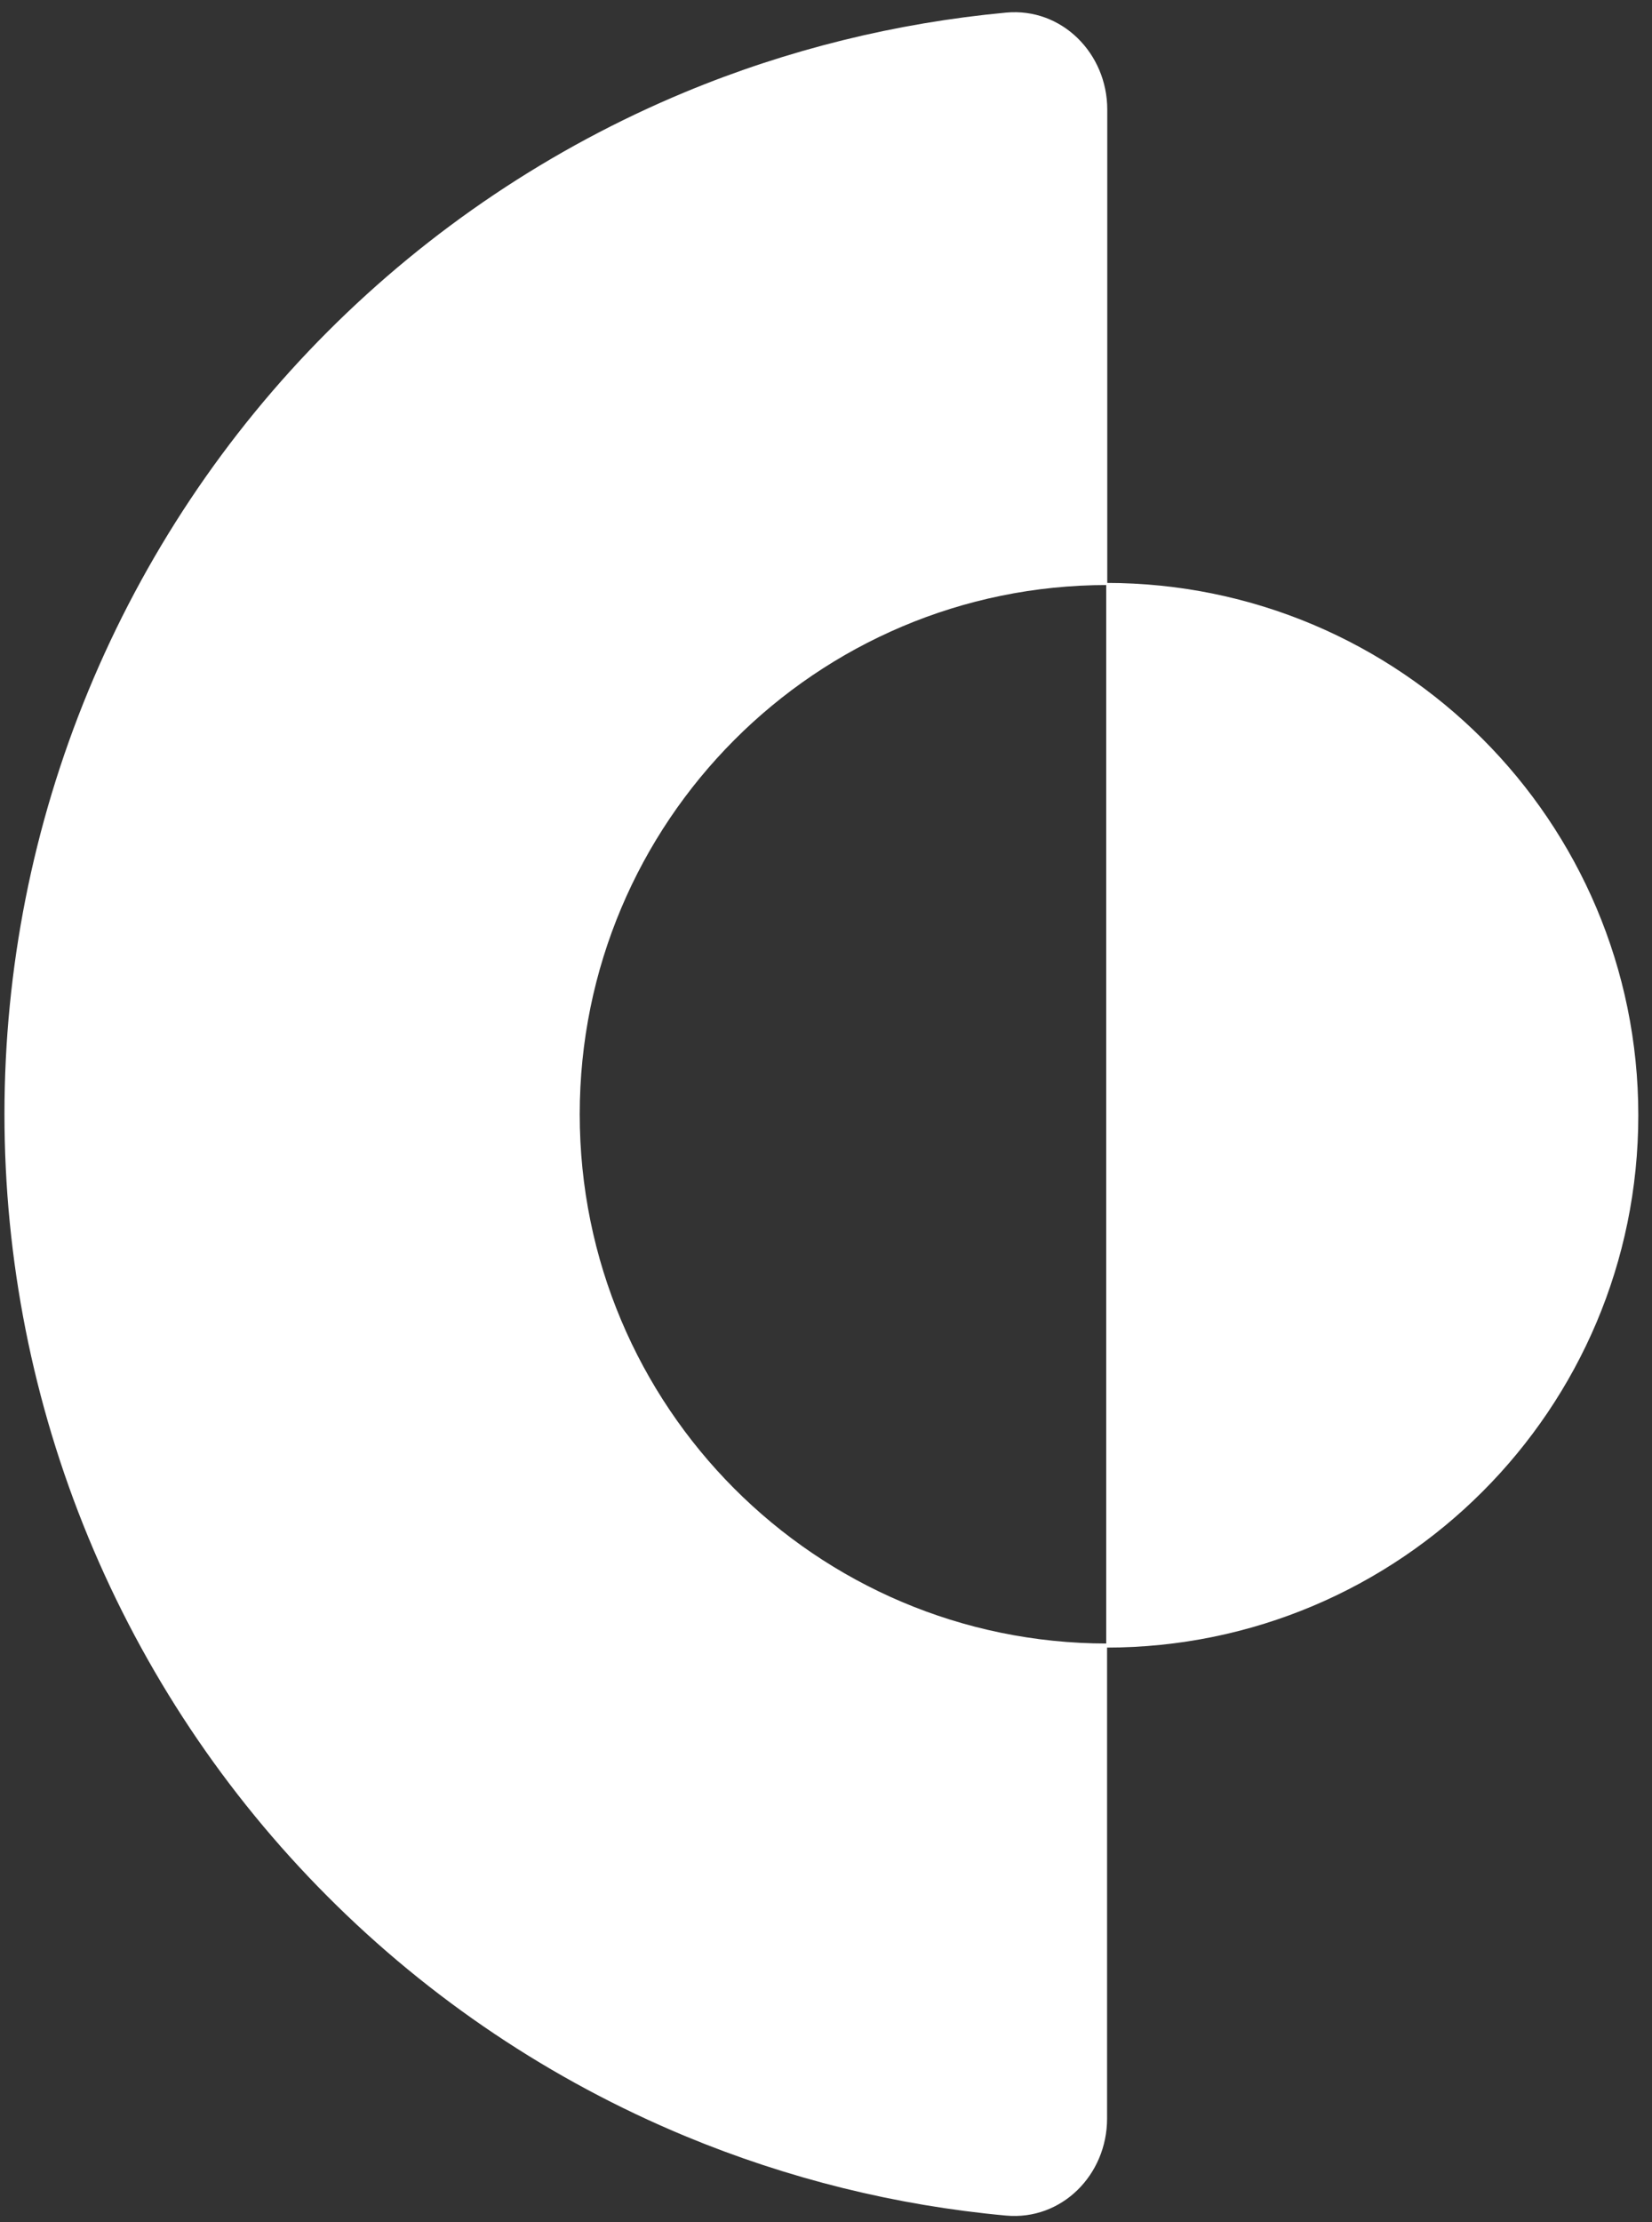 <svg width="90" height="121" viewBox="0 0 90 121" fill="none" xmlns="http://www.w3.org/2000/svg">
<rect x="0" y="0" width="90" height="121" fill="#333333" stroke="none"/>
<path d="M60.313 91.487V115.366C60.313 118.426 57.843 120.926 54.803 120.646C48.803 120.096 42.913 118.636 37.323 116.316C30.033 113.286 23.413 108.856 17.833 103.256C12.253 97.666 7.833 91.026 4.813 83.716C1.793 76.406 0.243 68.576 0.243 60.666C0.243 52.757 1.793 44.926 4.813 37.617C7.833 30.306 12.253 23.666 17.833 18.076C23.413 12.486 30.033 8.046 37.323 5.016C42.913 2.696 48.813 1.246 54.813 0.686C57.843 0.406 60.323 2.906 60.323 5.966V31.857C44.453 31.857 31.583 44.757 31.583 60.676C31.583 76.597 44.443 89.487 60.313 89.496" fill="white"/>
<path d="M60.266 89.718L60.266 31.742C76.275 31.742 89.254 44.72 89.254 60.73C89.254 76.74 76.276 89.718 60.266 89.718Z" fill="white"/>
</svg>
